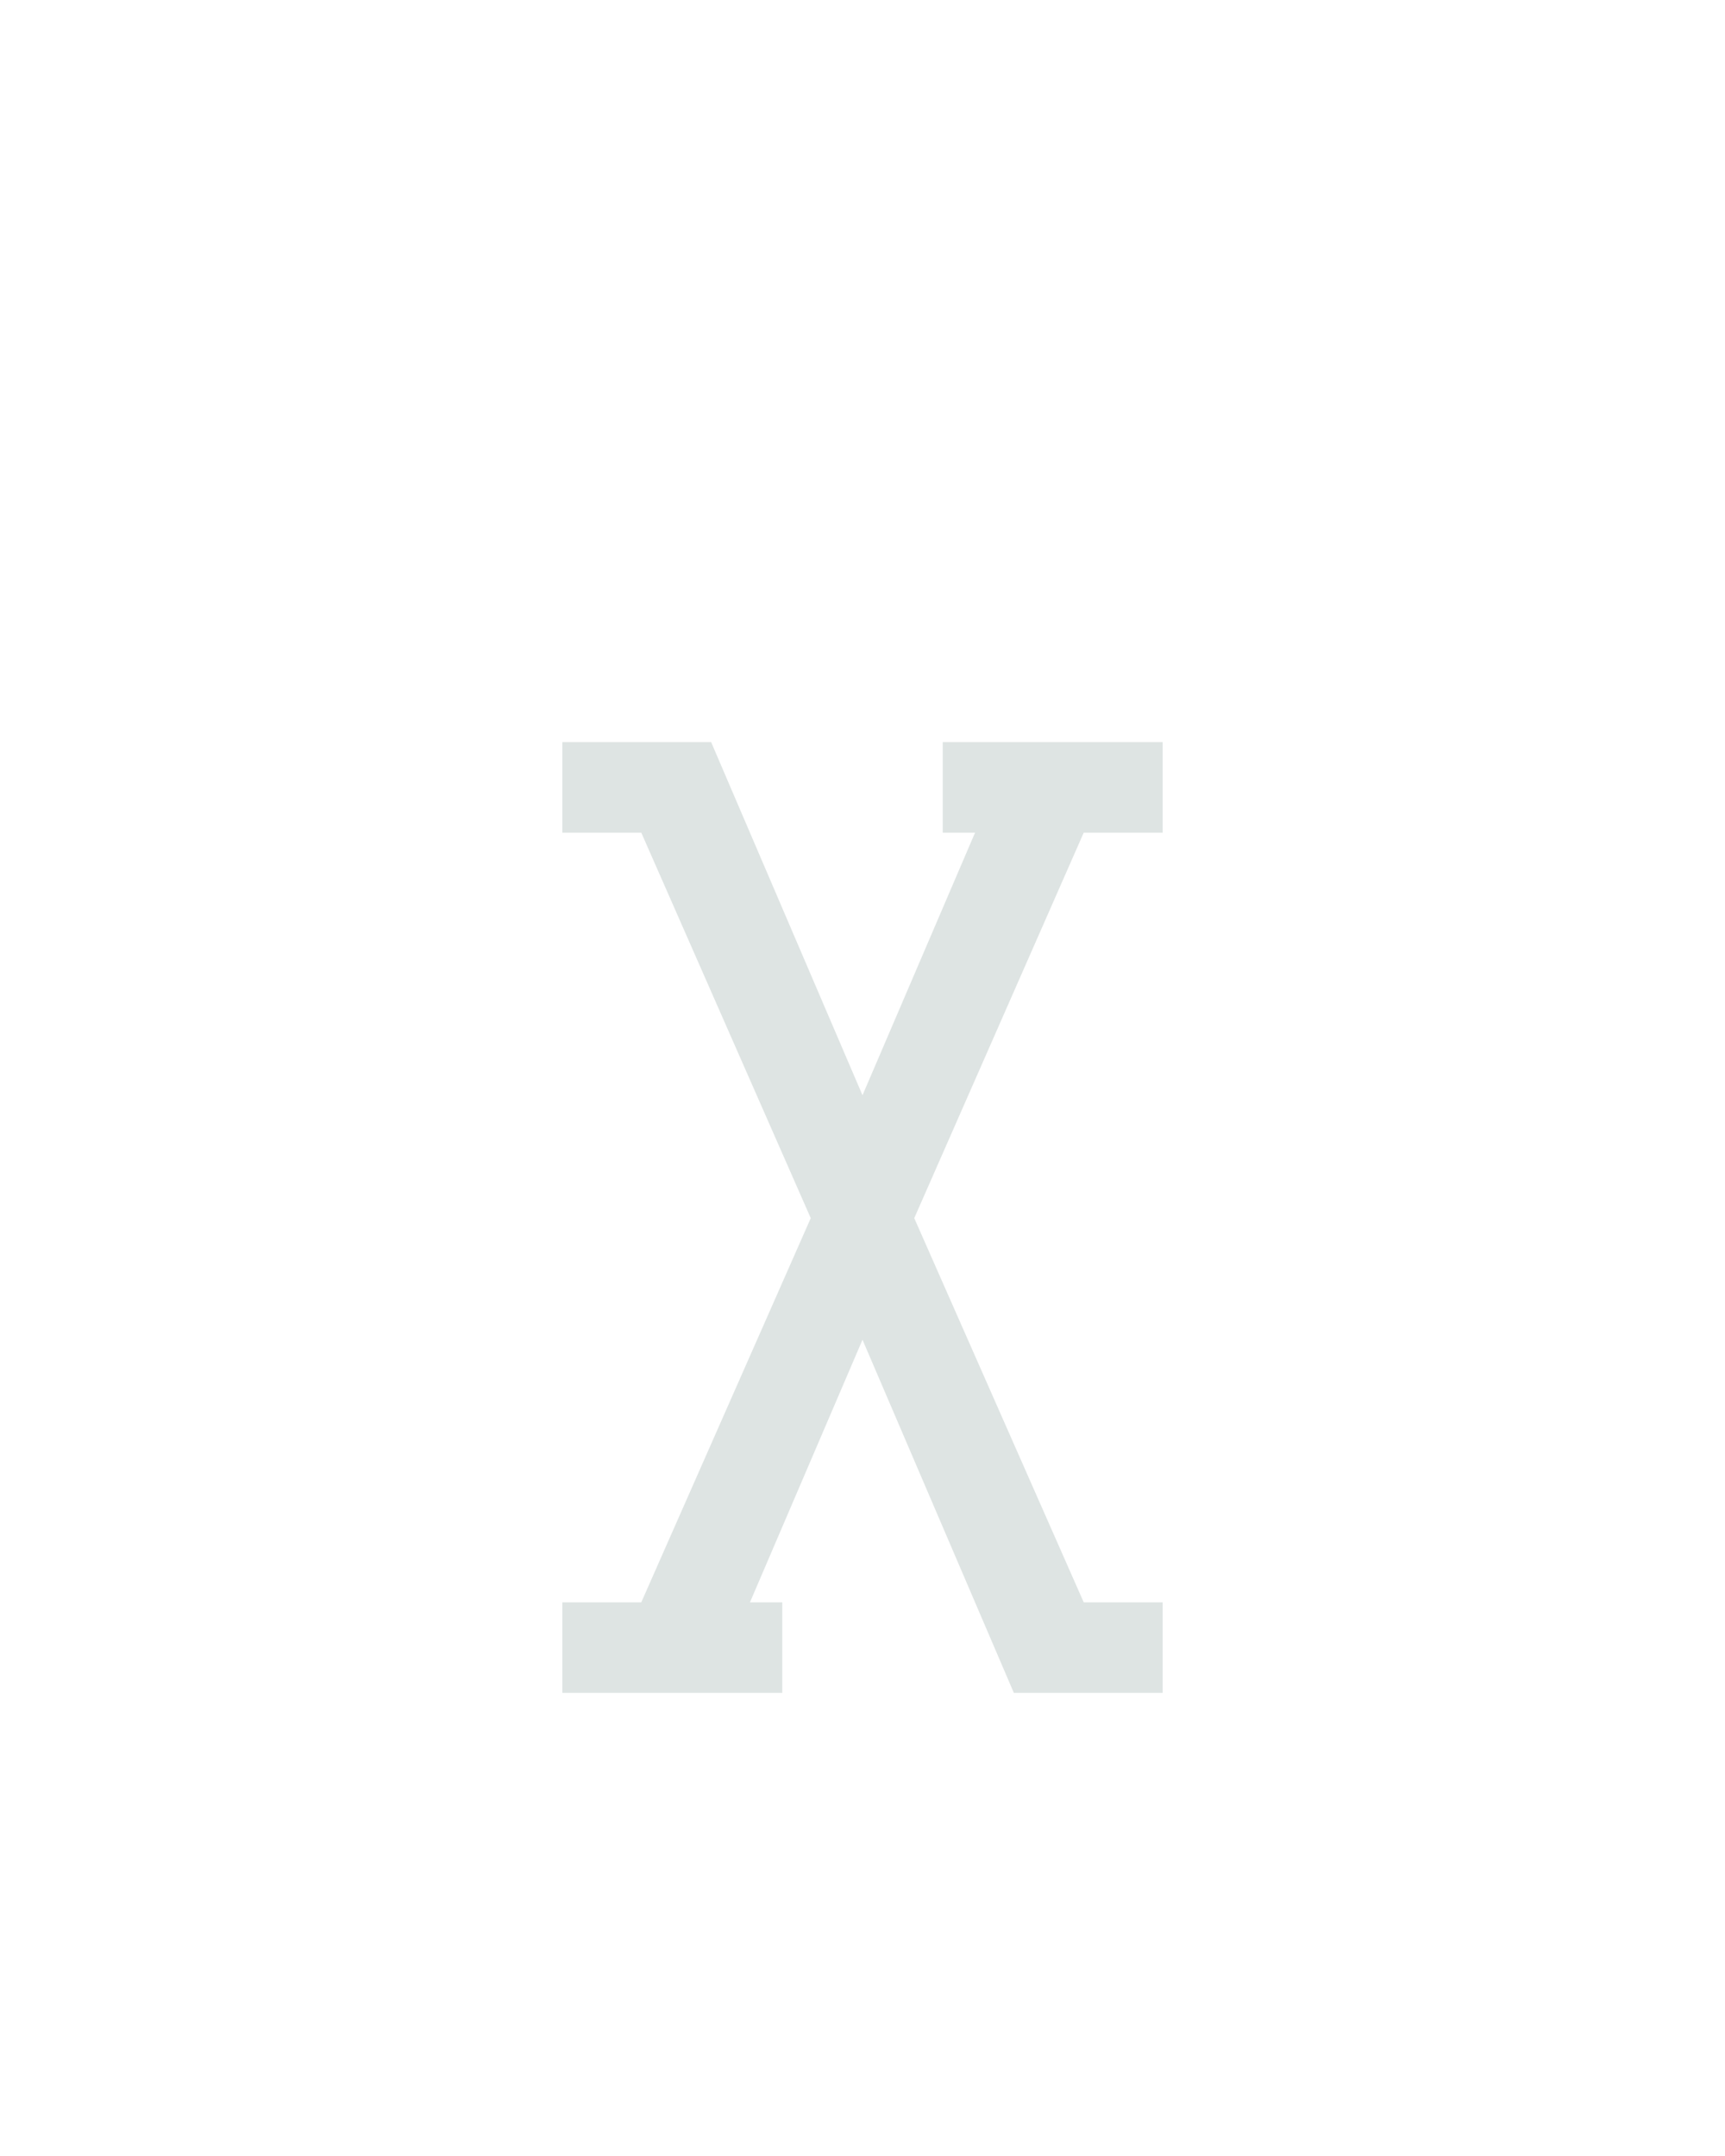 <?xml version="1.0" encoding="UTF-8" standalone="no"?>
<svg height="160" viewBox="0 0 128 160" width="128" xmlns="http://www.w3.org/2000/svg">
<defs>
<path d="M 188 215 L 18 215 L 18 145 L 79 145 L 210 -152 L 79 -450 L 18 -450 L 18 -520 L 133 -520 L 250 -247 L 337 -450 L 312 -450 L 312 -520 L 482 -520 L 482 -450 L 421 -450 L 290 -152 L 421 145 L 482 145 L 482 215 L 367 215 L 250 -58 L 163 145 L 188 145 Z " id="path1"/>
</defs>
<g>
<g data-source-text="χ" fill="#dee4e3" transform="translate(40 104.992) rotate(0) scale(0.096)">
<use href="#path1" transform="translate(0 0)"/>
</g>
</g>
</svg>